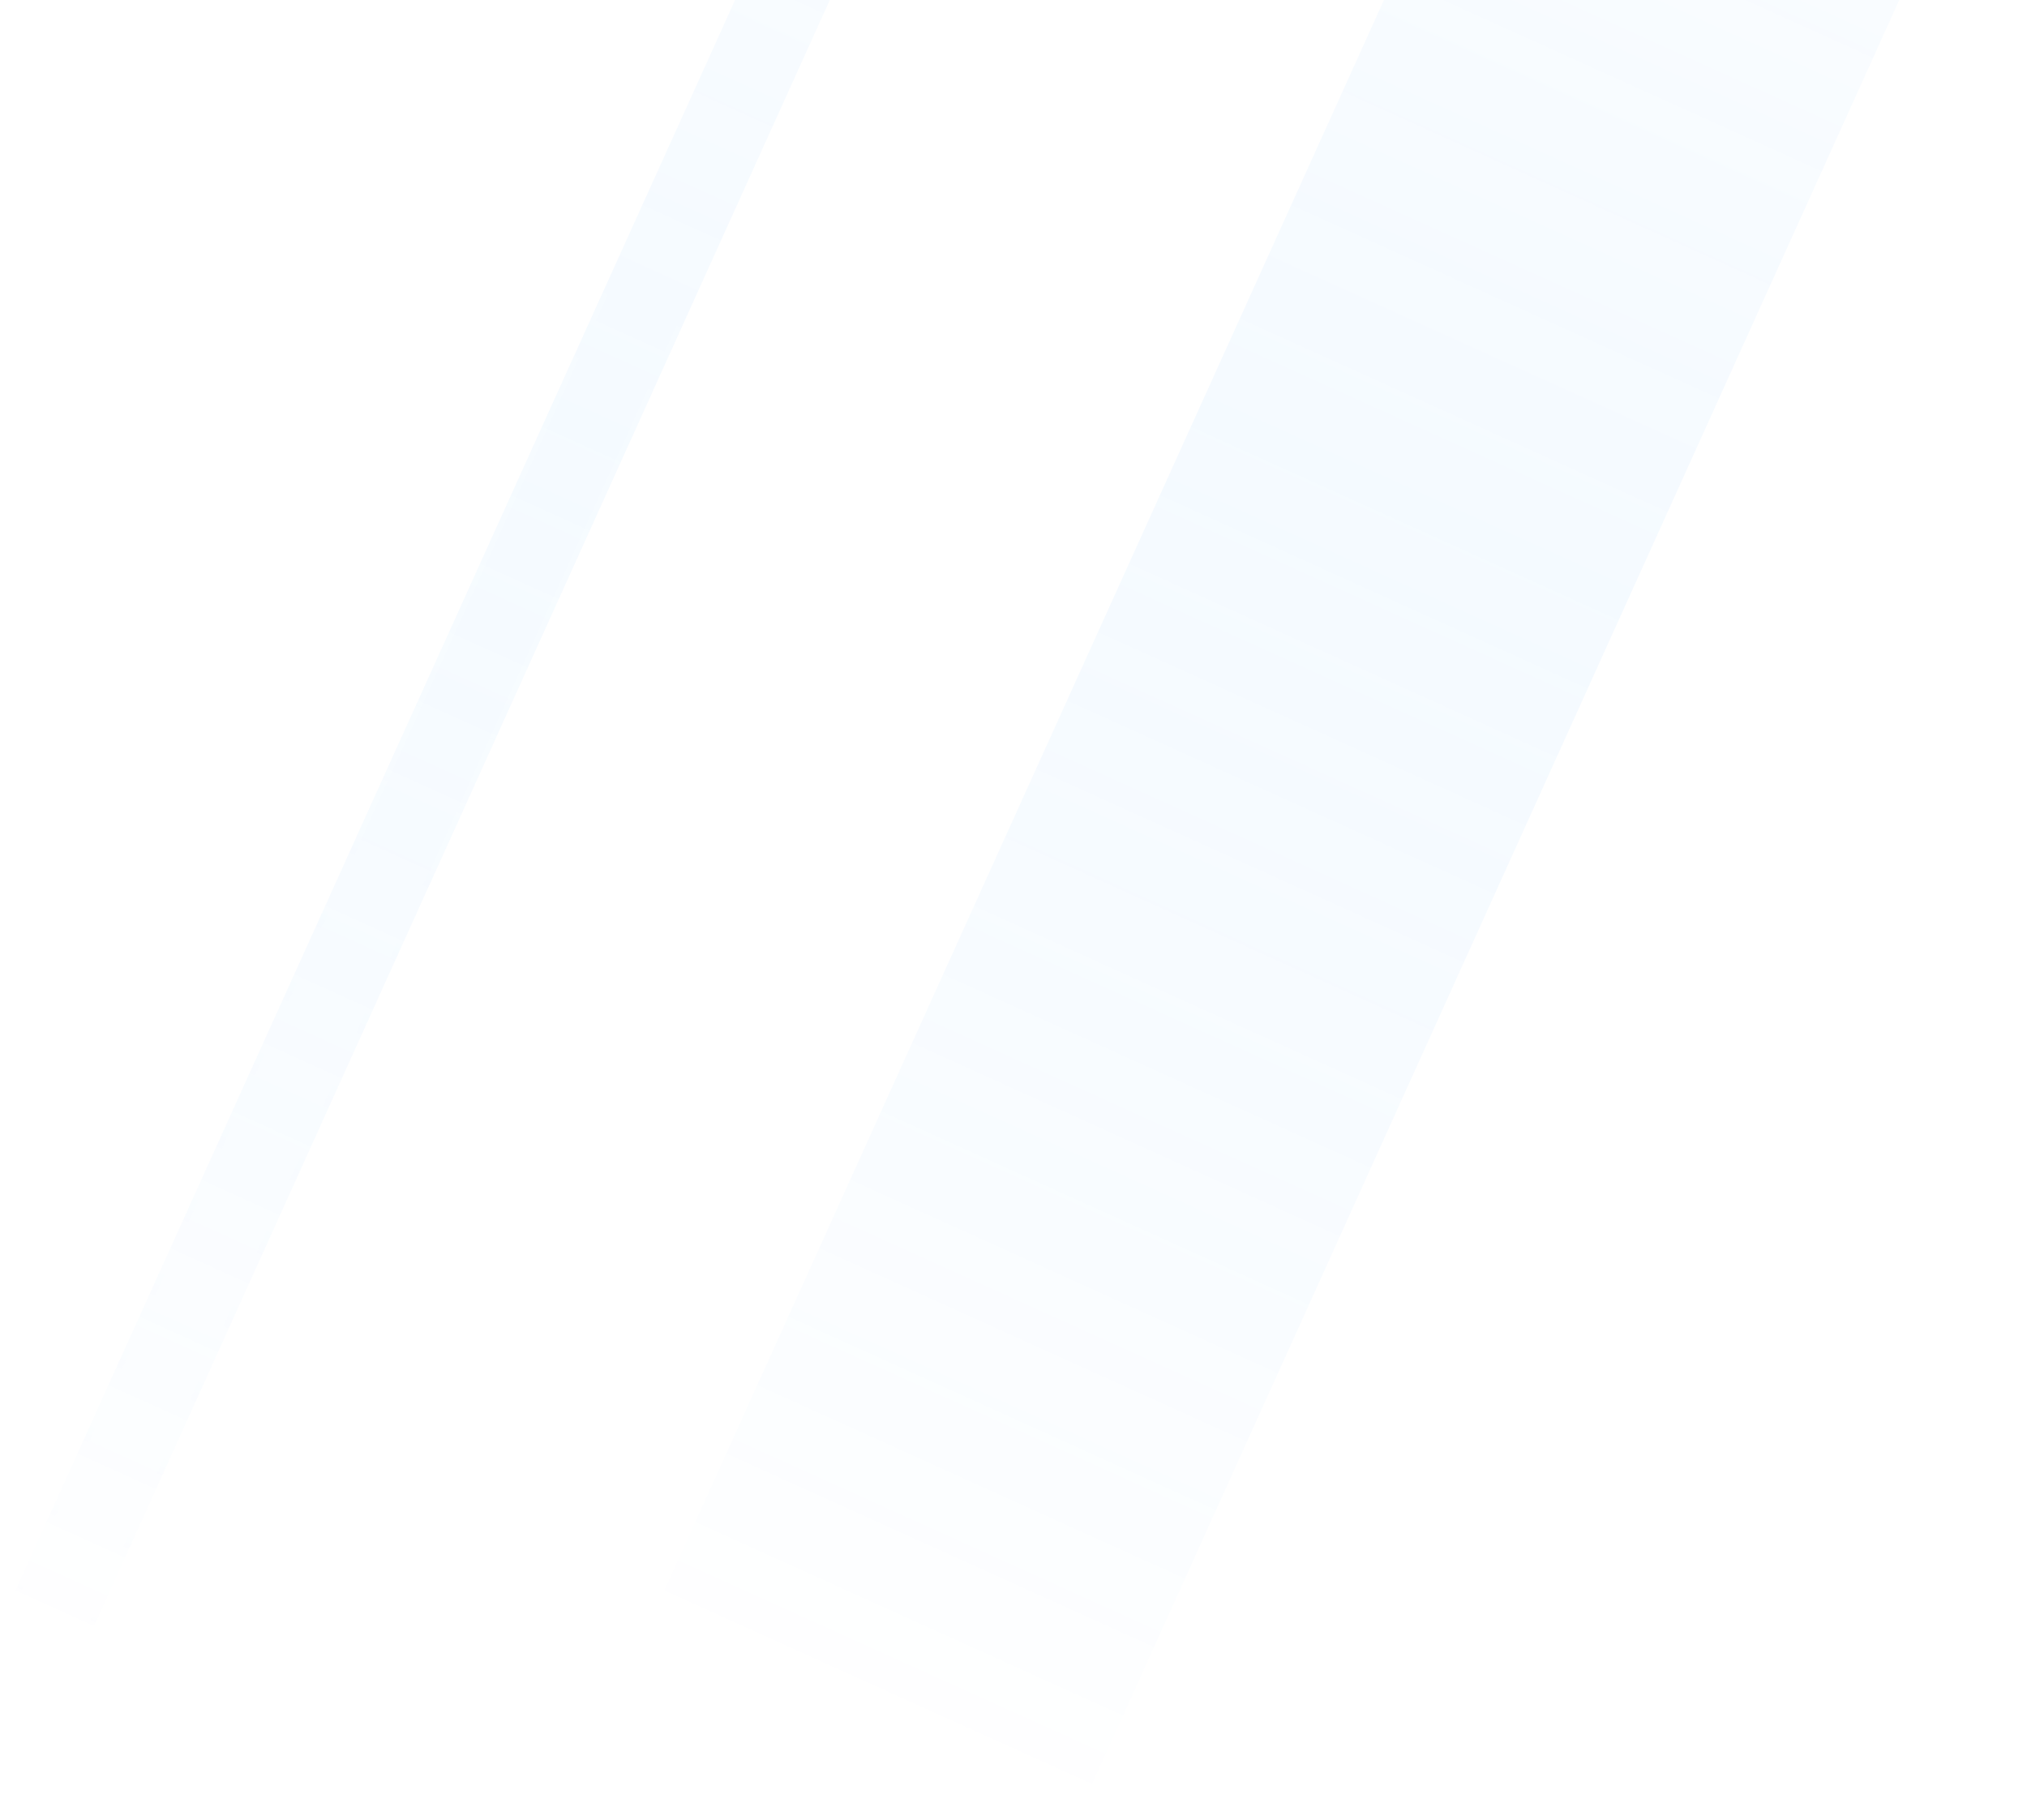 <svg width="353" height="317" viewBox="0 0 353 317" fill="none" xmlns="http://www.w3.org/2000/svg">
<g clip-path="url(#clip0_123_8)">
<g style="mix-blend-mode:screen" filter="url(#filter0_f_123_8)">
<rect x="165.566" y="-83" width="15.025" height="401.678" transform="rotate(24.342 165.566 -83)" fill="url(#paint0_linear_123_8)" fill-opacity="0.1"/>
<rect x="165.815" y="-82.338" width="14.025" height="400.678" transform="rotate(24.342 165.815 -82.338)" stroke="url(#paint1_linear_123_8)" stroke-opacity="0.05"/>
</g>
<g style="mix-blend-mode:screen" filter="url(#filter1_f_123_8)">
<rect x="278.566" y="-83" width="81.761" height="401.678" transform="rotate(24.342 278.566 -83)" fill="url(#paint2_linear_123_8)" fill-opacity="0.1"/>
</g>
</g>
<defs>
<filter id="filter0_f_123_8" x="-10" y="-93" width="199.256" height="392.162" filterUnits="userSpaceOnUse" color-interpolation-filters="sRGB">
<feFlood flood-opacity="0" result="BackgroundImageFix"/>
<feBlend mode="normal" in="SourceGraphic" in2="BackgroundImageFix" result="shape"/>
<feGaussianBlur stdDeviation="5" result="effect1_foregroundBlur_123_8"/>
</filter>
<filter id="filter1_f_123_8" x="103" y="-93" width="260.058" height="419.669" filterUnits="userSpaceOnUse" color-interpolation-filters="sRGB">
<feFlood flood-opacity="0" result="BackgroundImageFix"/>
<feBlend mode="normal" in="SourceGraphic" in2="BackgroundImageFix" result="shape"/>
<feGaussianBlur stdDeviation="5" result="effect1_foregroundBlur_123_8"/>
</filter>
<linearGradient id="paint0_linear_123_8" x1="173.079" y1="-83" x2="173.079" y2="318.678" gradientUnits="userSpaceOnUse">
<stop stop-color="#E7F3FF"/>
<stop offset="0.426" stop-color="#68B7FF" stop-opacity="0.691"/>
<stop offset="1" stop-color="#0085FF" stop-opacity="0"/>
</linearGradient>
<linearGradient id="paint1_linear_123_8" x1="172.999" y1="-14.247" x2="174.884" y2="318.668" gradientUnits="userSpaceOnUse">
<stop stop-color="white" stop-opacity="0"/>
<stop offset="0.462" stop-color="white"/>
<stop offset="1" stop-color="#E7F3FF" stop-opacity="0"/>
</linearGradient>
<linearGradient id="paint2_linear_123_8" x1="319.446" y1="-83" x2="319.446" y2="318.678" gradientUnits="userSpaceOnUse">
<stop stop-color="#E7F3FF"/>
<stop offset="0.426" stop-color="#68B7FF" stop-opacity="0.691"/>
<stop offset="1" stop-color="#0085FF" stop-opacity="0"/>
</linearGradient>
<clipPath id="clip0_123_8">
<rect width="353" height="317" fill="white"/>
</clipPath>
</defs>
</svg>
